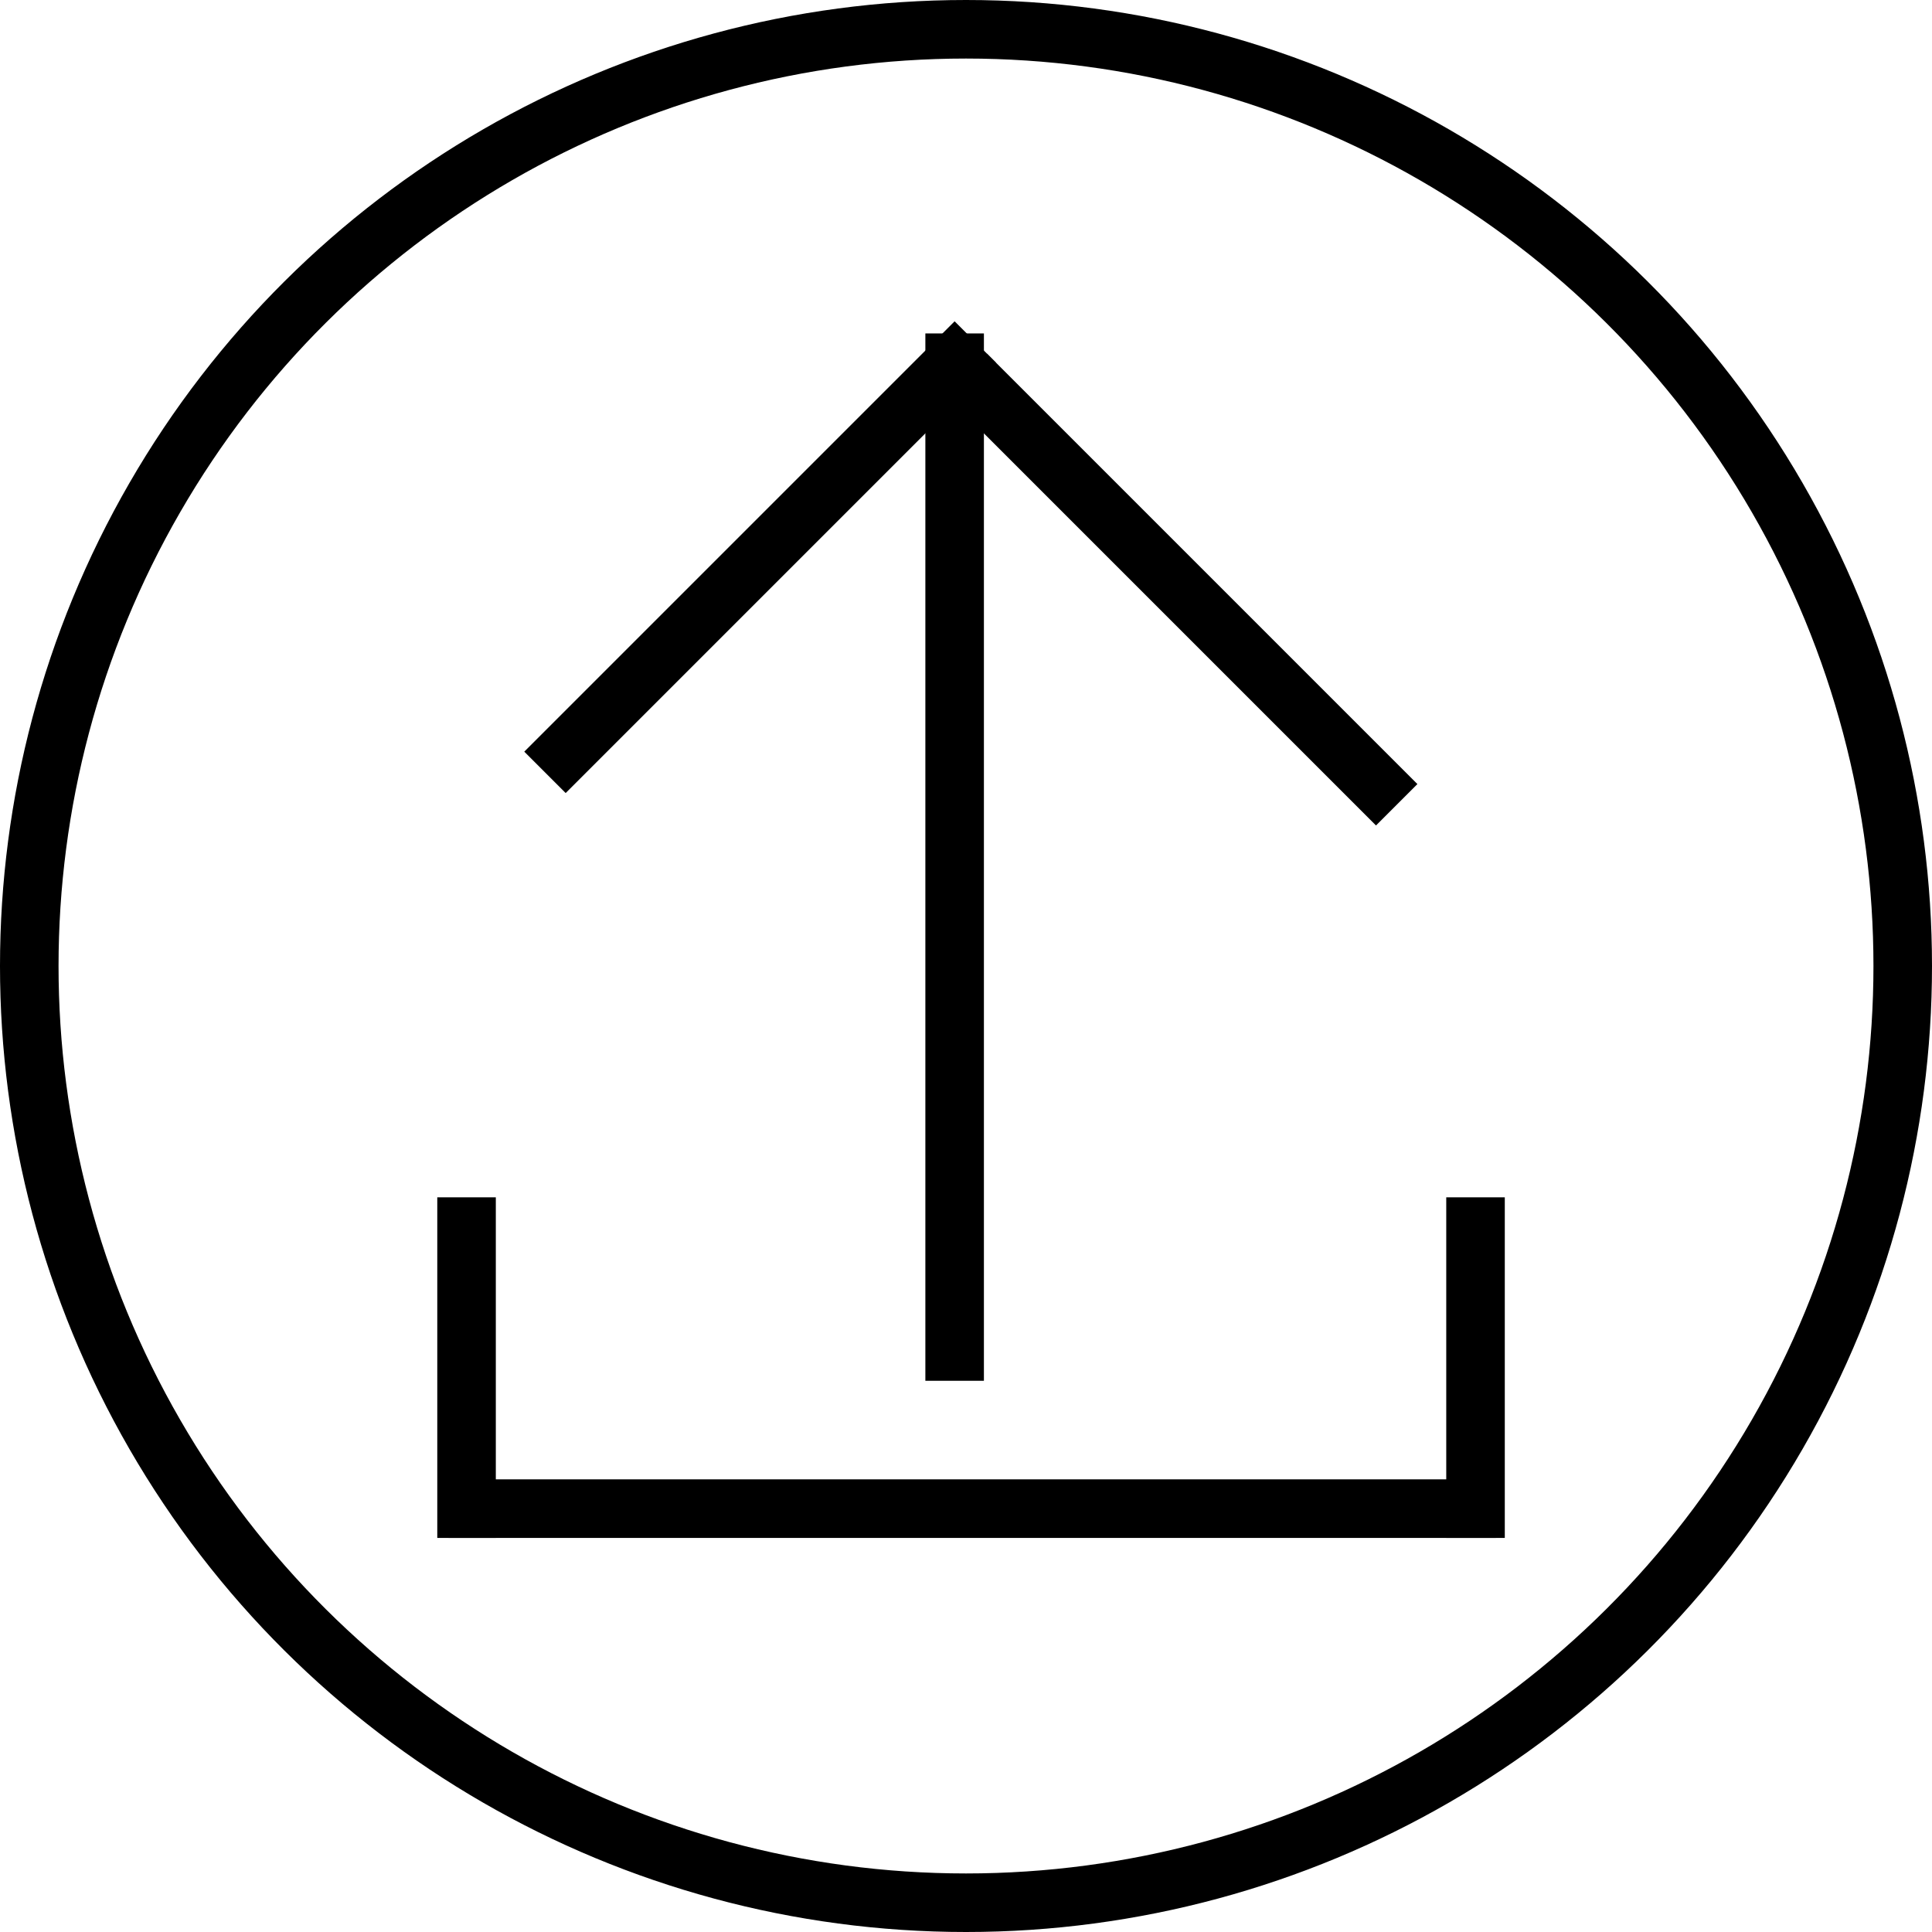 <?xml version="1.0" encoding="UTF-8"?>
<svg width="66px" height="66px" viewBox="0 0 66 66" version="1.1" xmlns="http://www.w3.org/2000/svg" xmlns:xlink="http://www.w3.org/1999/xlink">
    <!-- Generator: Sketch 41 (35326) - http://www.bohemiancoding.com/sketch -->
    <title>upload-button copy 2</title>
    <desc>Created with Sketch.</desc>
    <defs></defs>
    <g id="Symbols" stroke="none" stroke-width="1" fill="none" fill-rule="evenodd">
        <g id="button-upload" transform="translate(1, 1)" stroke="#000000" stroke-width="2">
            <g id="upload-button-copy-2" transform="translate(32, 32) rotate(90) translate(-32, -32) ">
                <g id="Group-5" transform="translate(9, 13)" stroke-linecap="square">
                    <g id="back-arrow" transform="translate(18.385, 19.213) rotate(-135) translate(-18.385, -19.213) translate(5.385, 6.213)">
                        <path d="M24.186,1.566 L5.395,1.566" id="Line"></path>
                        <path d="M24.186,3.132 L24.186,21.923" id="Line"></path>
                        <path d="M0.3,25.452 L24.186,1.566" id="Line-Copy-2"></path>
                    </g>
                    <g id="Group-4" transform="translate(36.77, 18.828) rotate(-90) translate(-36.77, -18.828) translate(18.77, 13.328)">
                        <path d="M1.149,10.267 L34.929,10.267" id="Line"></path>
                        <path d="M0.766,10.267 L0.766,0.633" id="Line-Copy-7"></path>
                        <path d="M35.234,10.267 L35.234,0.633" id="Line-Copy-8"></path>
                    </g>
                </g>
                <circle id="Oval" cx="32" cy="32" r="32"></circle>
            </g>
        </g>
    </g>
</svg>